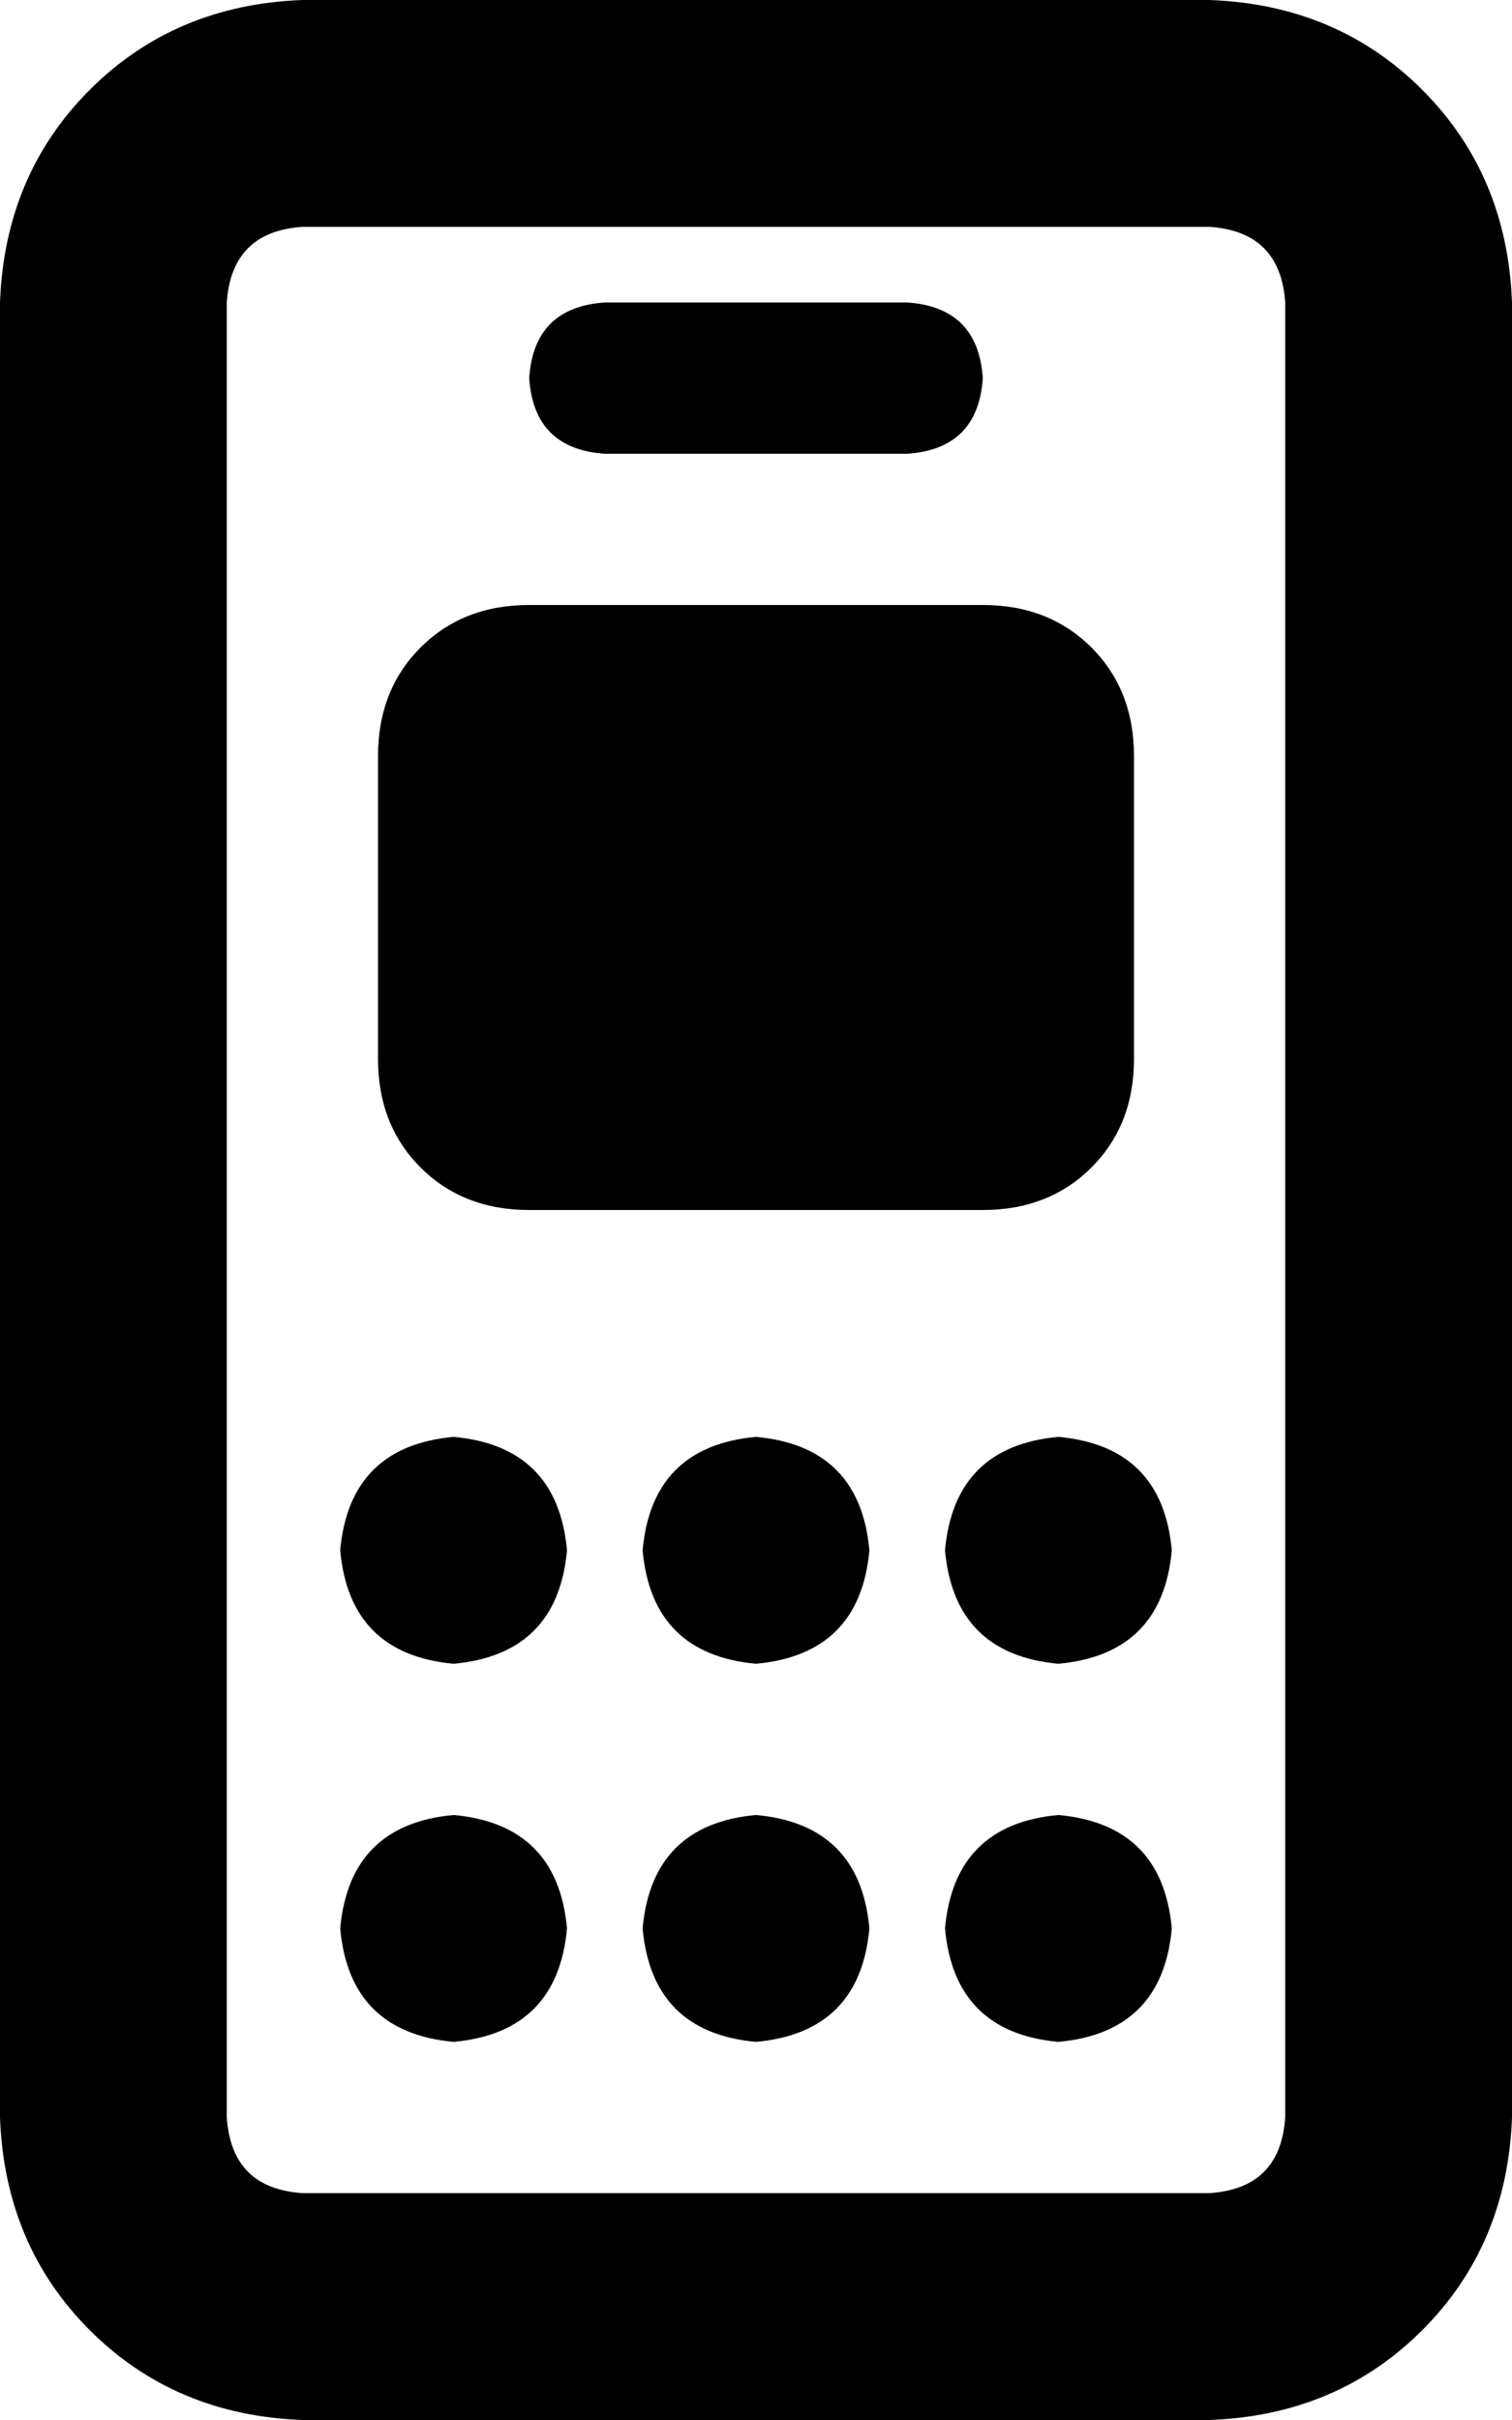 <svg viewBox="0 0 320 512">
  <path
    d="M 256 48 Q 271 49 272 64 L 272 448 Q 271 463 256 464 L 64 464 Q 49 463 48 448 L 48 64 Q 49 49 64 48 L 256 48 L 256 48 Z M 64 0 Q 37 1 19 19 L 19 19 Q 1 37 0 64 L 0 448 Q 1 475 19 493 Q 37 511 64 512 L 256 512 Q 283 511 301 493 Q 319 475 320 448 L 320 64 Q 319 37 301 19 Q 283 1 256 0 L 64 0 L 64 0 Z M 80 160 L 80 224 Q 80 238 89 247 Q 98 256 112 256 L 208 256 Q 222 256 231 247 Q 240 238 240 224 L 240 160 Q 240 146 231 137 Q 222 128 208 128 L 112 128 Q 98 128 89 137 Q 80 146 80 160 L 80 160 Z M 96 352 Q 118 350 120 328 Q 118 306 96 304 Q 74 306 72 328 Q 74 350 96 352 L 96 352 Z M 120 408 Q 118 386 96 384 Q 74 386 72 408 Q 74 430 96 432 Q 118 430 120 408 L 120 408 Z M 160 352 Q 182 350 184 328 Q 182 306 160 304 Q 138 306 136 328 Q 138 350 160 352 L 160 352 Z M 184 408 Q 182 386 160 384 Q 138 386 136 408 Q 138 430 160 432 Q 182 430 184 408 L 184 408 Z M 224 352 Q 246 350 248 328 Q 246 306 224 304 Q 202 306 200 328 Q 202 350 224 352 L 224 352 Z M 248 408 Q 246 386 224 384 Q 202 386 200 408 Q 202 430 224 432 Q 246 430 248 408 L 248 408 Z M 128 64 Q 113 65 112 80 Q 113 95 128 96 L 192 96 Q 207 95 208 80 Q 207 65 192 64 L 128 64 L 128 64 Z"
  />
</svg>